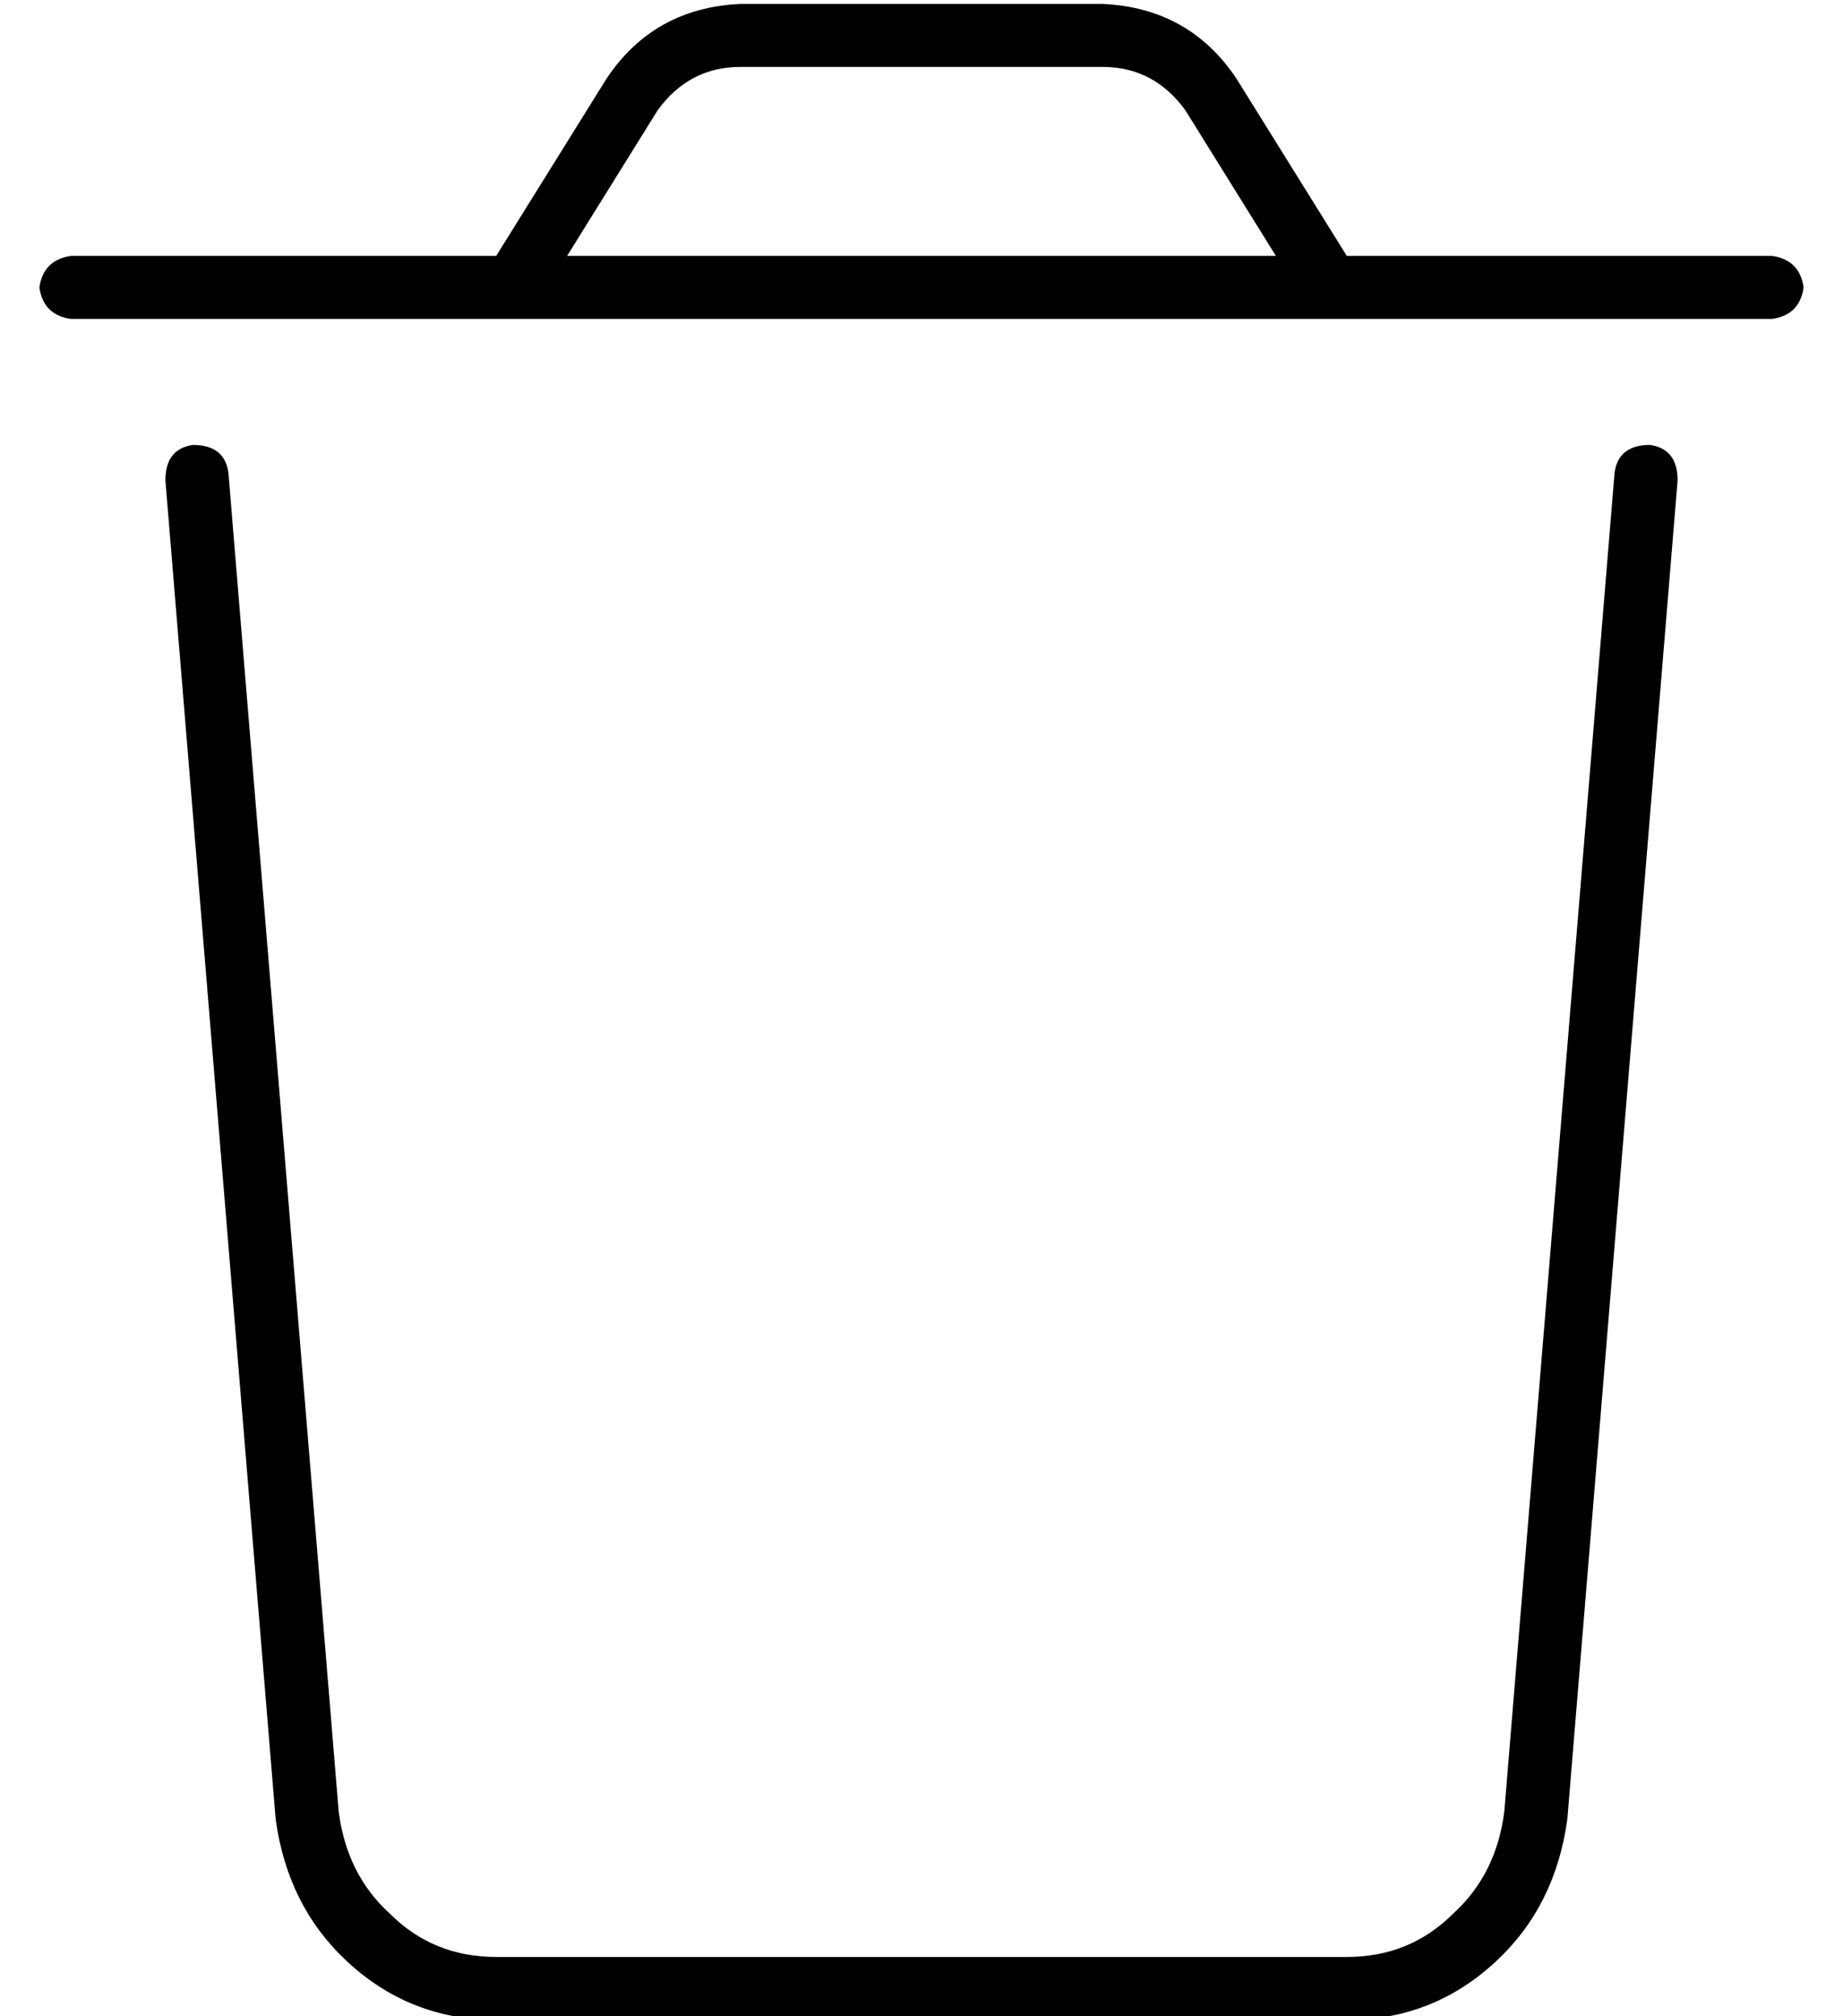 <?xml version="1.0" standalone="no"?>
<!DOCTYPE svg PUBLIC "-//W3C//DTD SVG 1.1//EN" "http://www.w3.org/Graphics/SVG/1.1/DTD/svg11.dtd" >
<svg xmlns="http://www.w3.org/2000/svg" xmlns:xlink="http://www.w3.org/1999/xlink" version="1.1" viewBox="-10 -40 468 512">
   <path fill="currentColor"
d="M178 -23h92h-92h92q13 0 21 11l23 37v0h-180v0l23 -37v0q8 -11 21 -11v0zM144 -20l-28 45l28 -45l-28 45h-108v0q-7 1 -8 8q1 7 8 8h432v0q7 -1 8 -8q-1 -7 -8 -8h-108v0l-28 -45v0q-12 -18 -34 -19h-92v0q-22 1 -34 19v0zM48 80q-1 -7 -9 -7q-7 1 -7 9l28 340v0
q3 22 18 36q16 15 38 15h216v0q22 0 38 -15q15 -14 18 -36l28 -340v0q0 -8 -7 -9q-8 0 -9 7l-28 340v0q-2 16 -13 26q-11 11 -27 11h-216v0q-16 0 -27 -11q-11 -10 -13 -26l-28 -340v0z" />
</svg>

